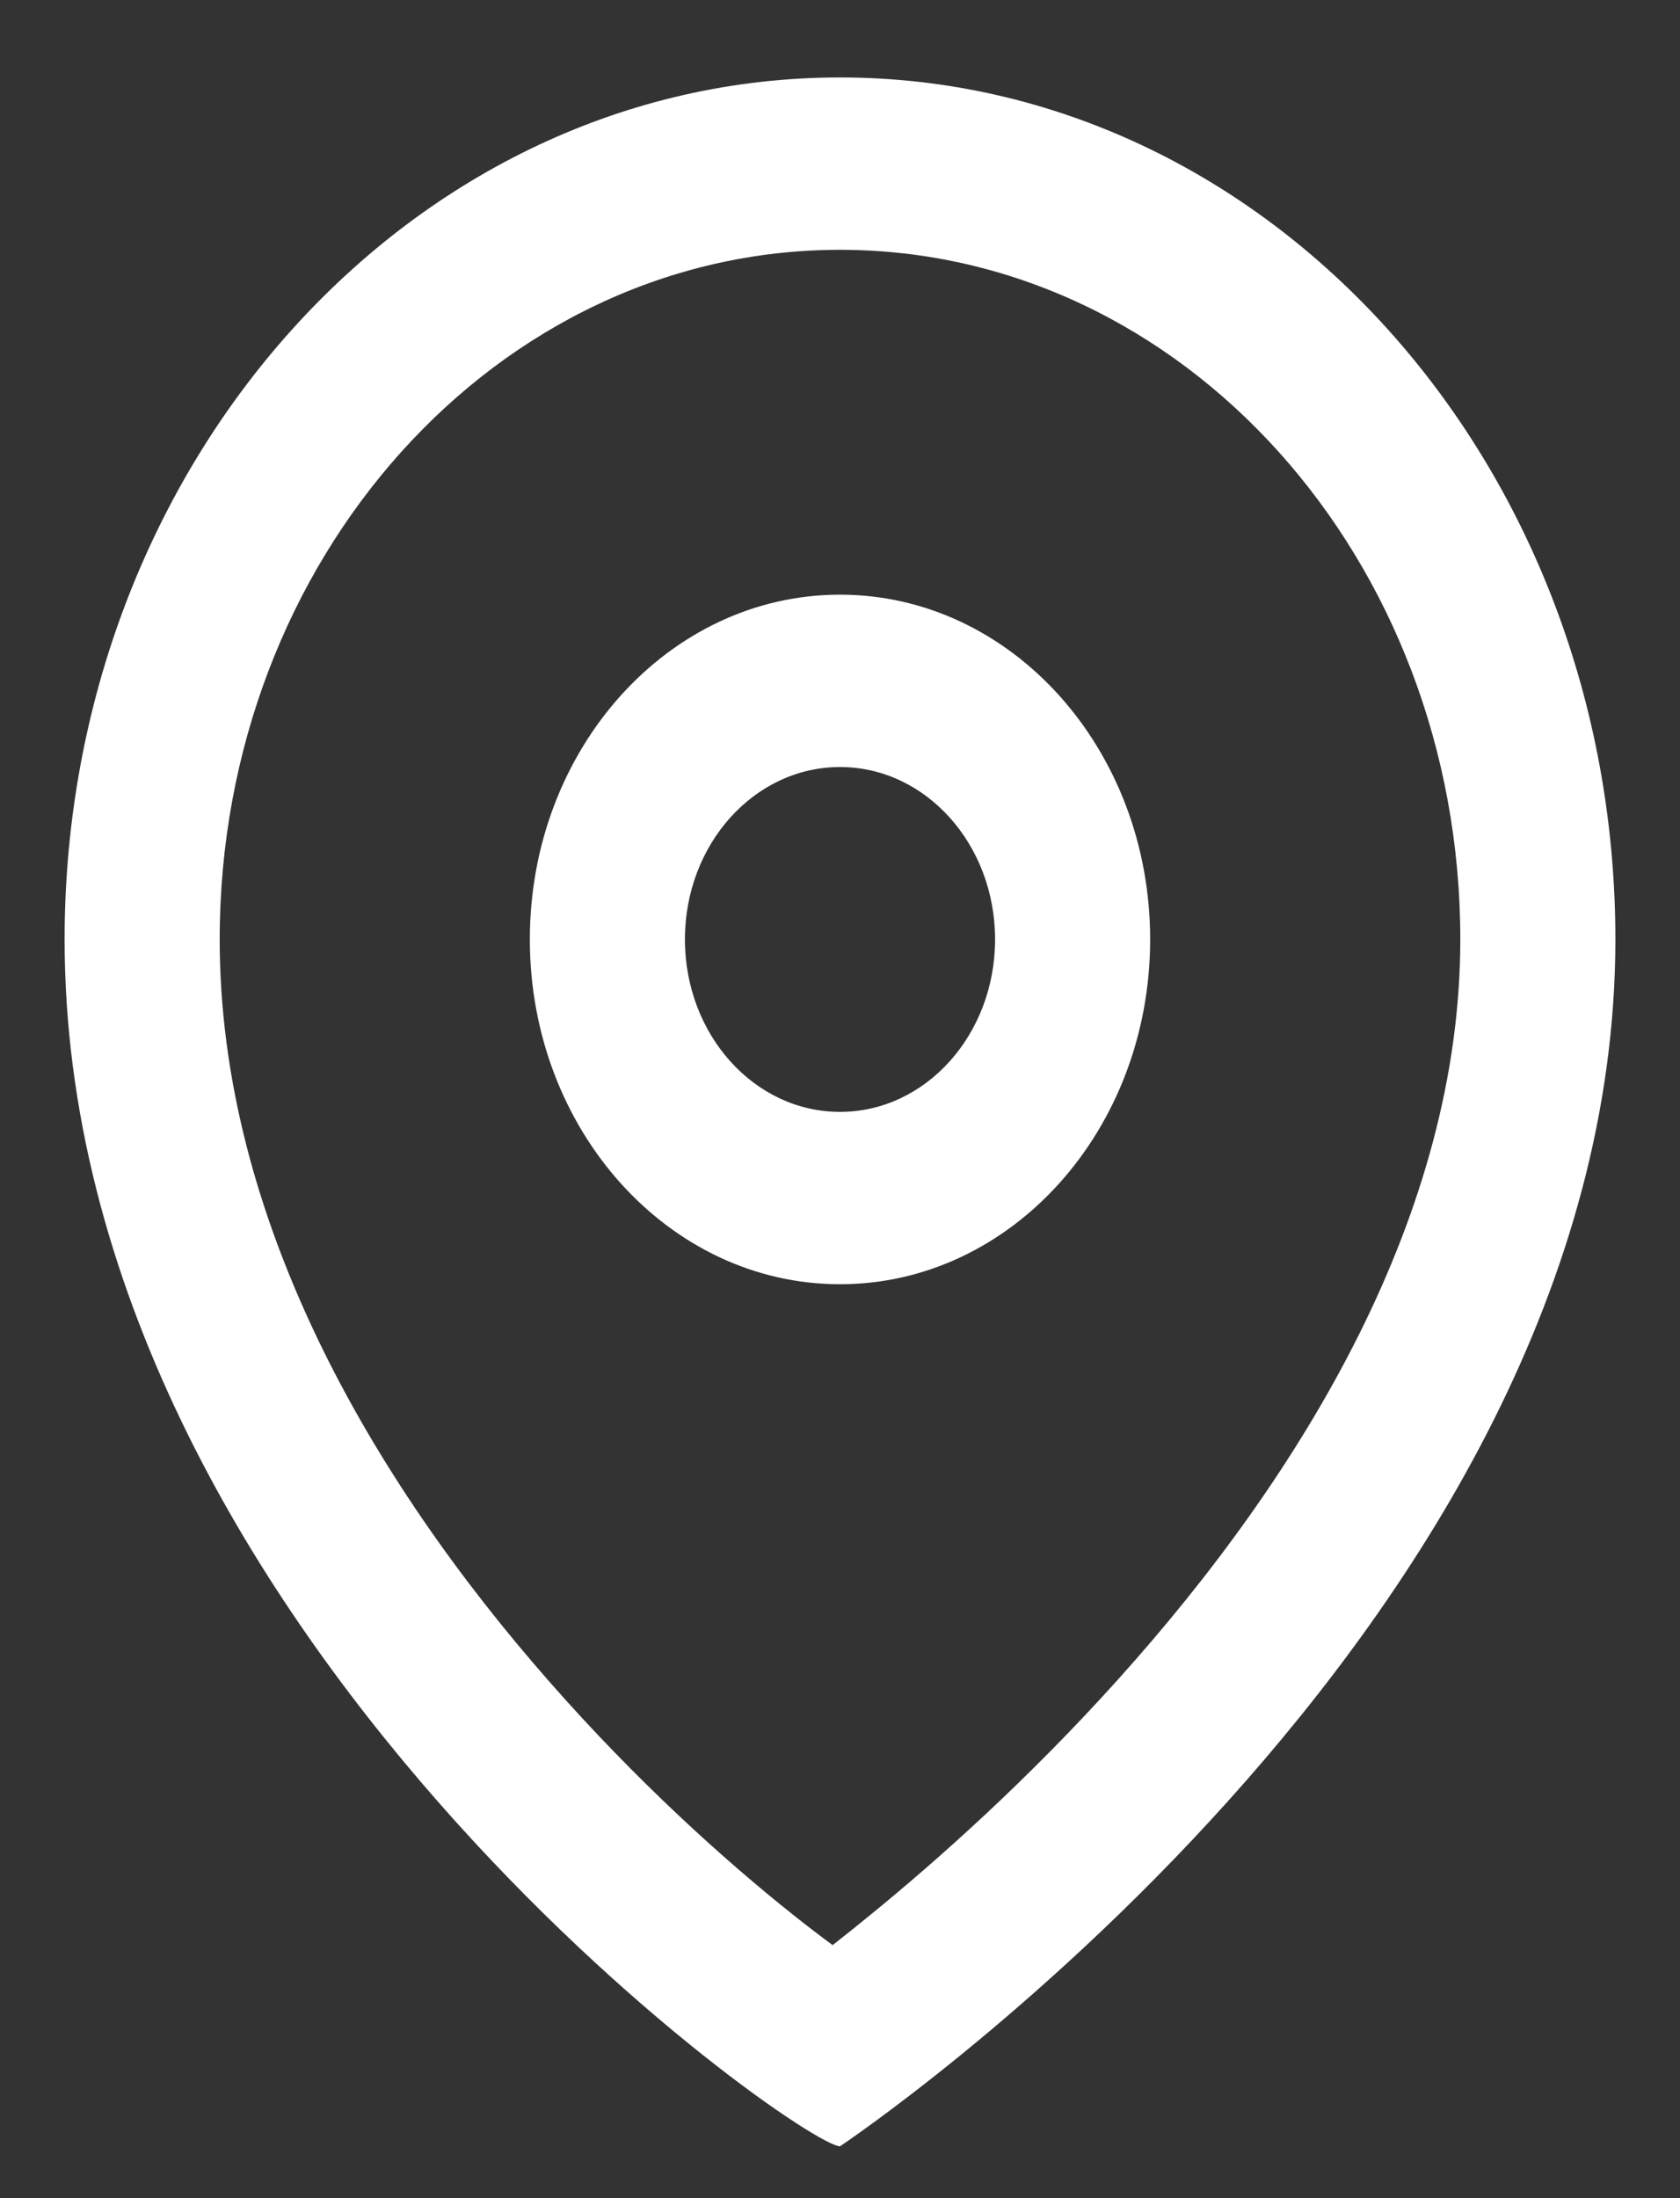 <svg width="13" height="17" viewBox="0 0 13 17" fill="none" xmlns="http://www.w3.org/2000/svg">
<rect x="0" y="0" width="13" height="17" fill="#333333" stroke="none"/>
<path fill-rule="evenodd" clip-rule="evenodd" d="M6.728 14.815C6.625 14.899 6.53 14.975 6.443 15.043C6.349 14.974 6.246 14.895 6.134 14.806C5.606 14.386 4.921 13.77 4.247 13.001C2.863 11.425 1.7 9.412 1.7 7.265C1.7 4.32 3.849 1.932 6.5 1.932C9.151 1.932 11.3 4.32 11.3 7.265C11.3 9.389 10.085 11.396 8.651 12.989C7.956 13.762 7.256 14.385 6.728 14.815ZM12.5 7.265C12.5 12.599 6.5 16.599 6.5 16.599C6.2 16.599 0.5 12.599 0.5 7.265C0.5 3.583 3.186 0.599 6.5 0.599C9.814 0.599 12.5 3.583 12.5 7.265ZM7.7 7.265C7.7 8.002 7.163 8.599 6.5 8.599C5.837 8.599 5.3 8.002 5.3 7.265C5.3 6.529 5.837 5.932 6.5 5.932C7.163 5.932 7.7 6.529 7.7 7.265ZM8.9 7.265C8.9 8.738 7.826 9.932 6.5 9.932C5.174 9.932 4.1 8.738 4.1 7.265C4.1 5.793 5.174 4.599 6.5 4.599C7.826 4.599 8.9 5.793 8.9 7.265Z" fill="white"/>
</svg>
